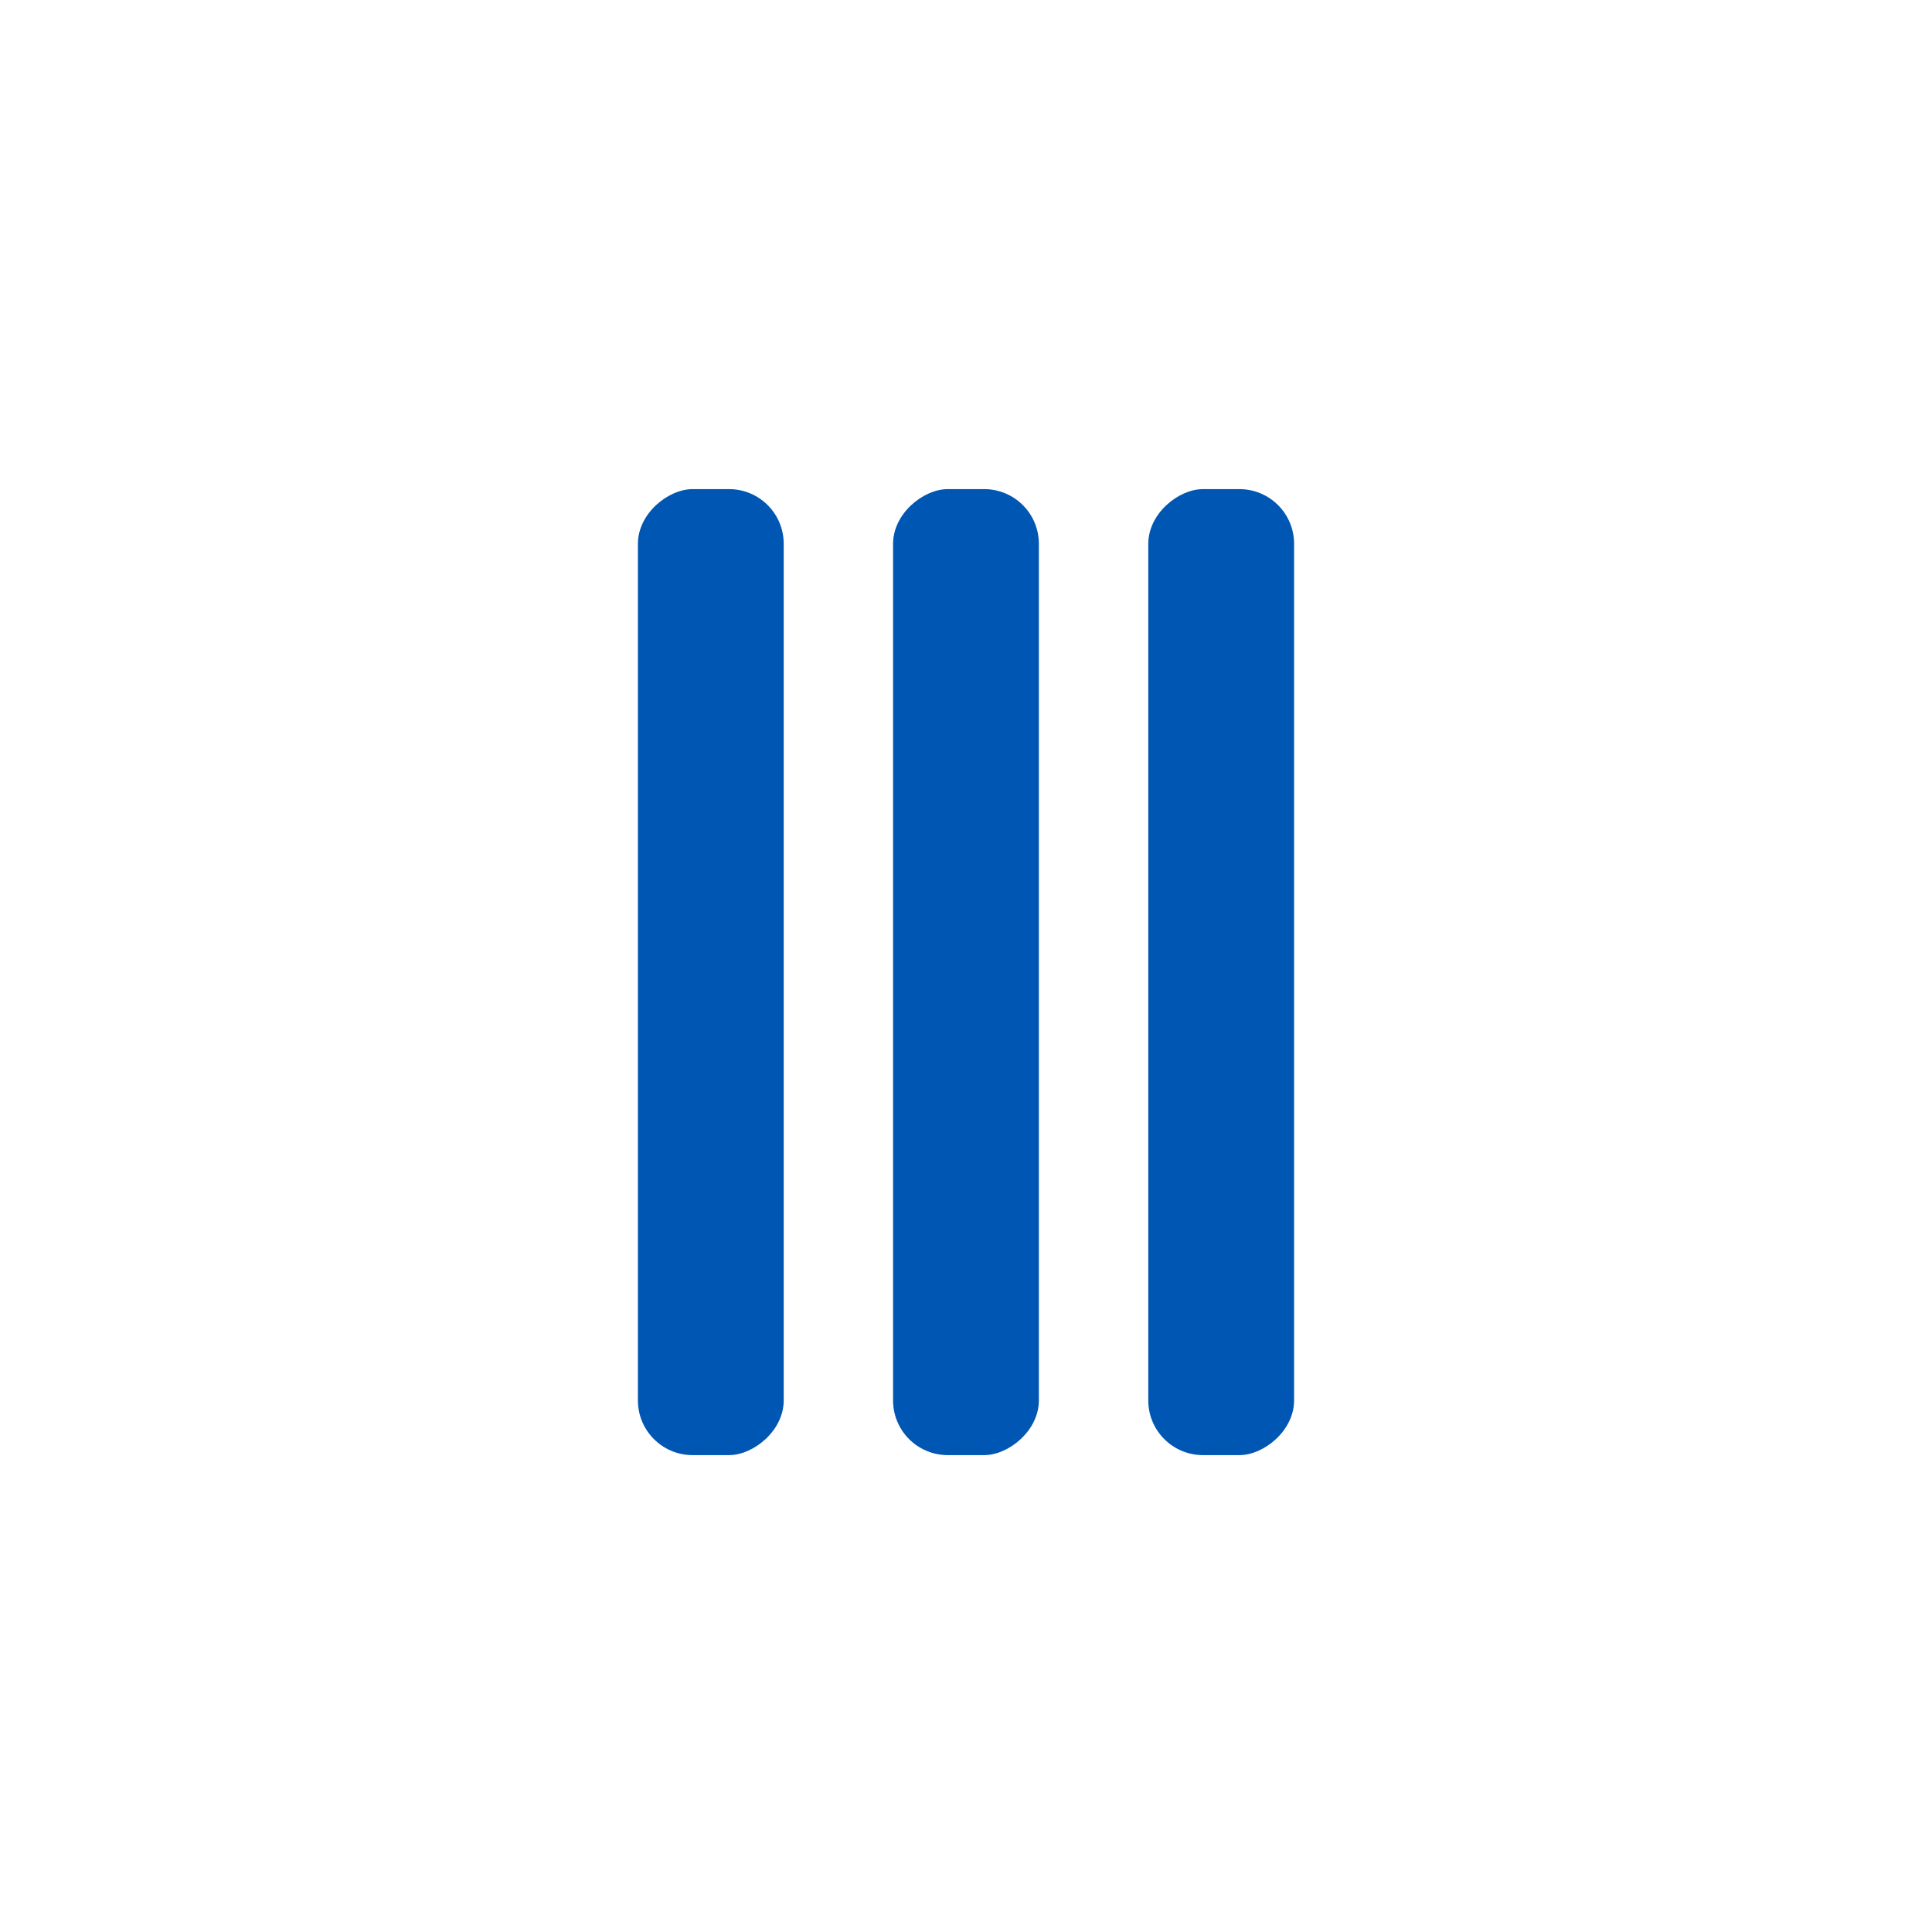 <svg width="60" height="60" viewBox="0 0 60 60" fill="none" xmlns="http://www.w3.org/2000/svg">
<rect x="19.811" y="45.19" width="30" height="4.528" rx="1.698" transform="rotate(-90 19.811 45.19)" fill="#0056B3"/>
<rect x="27.735" y="45.19" width="30" height="4.528" rx="1.698" transform="rotate(-90 27.735 45.19)" fill="#0056B3"/>
<rect x="35.661" y="45.19" width="30" height="4.528" rx="1.698" transform="rotate(-90 35.661 45.19)" fill="#0056B3"/>
</svg>
